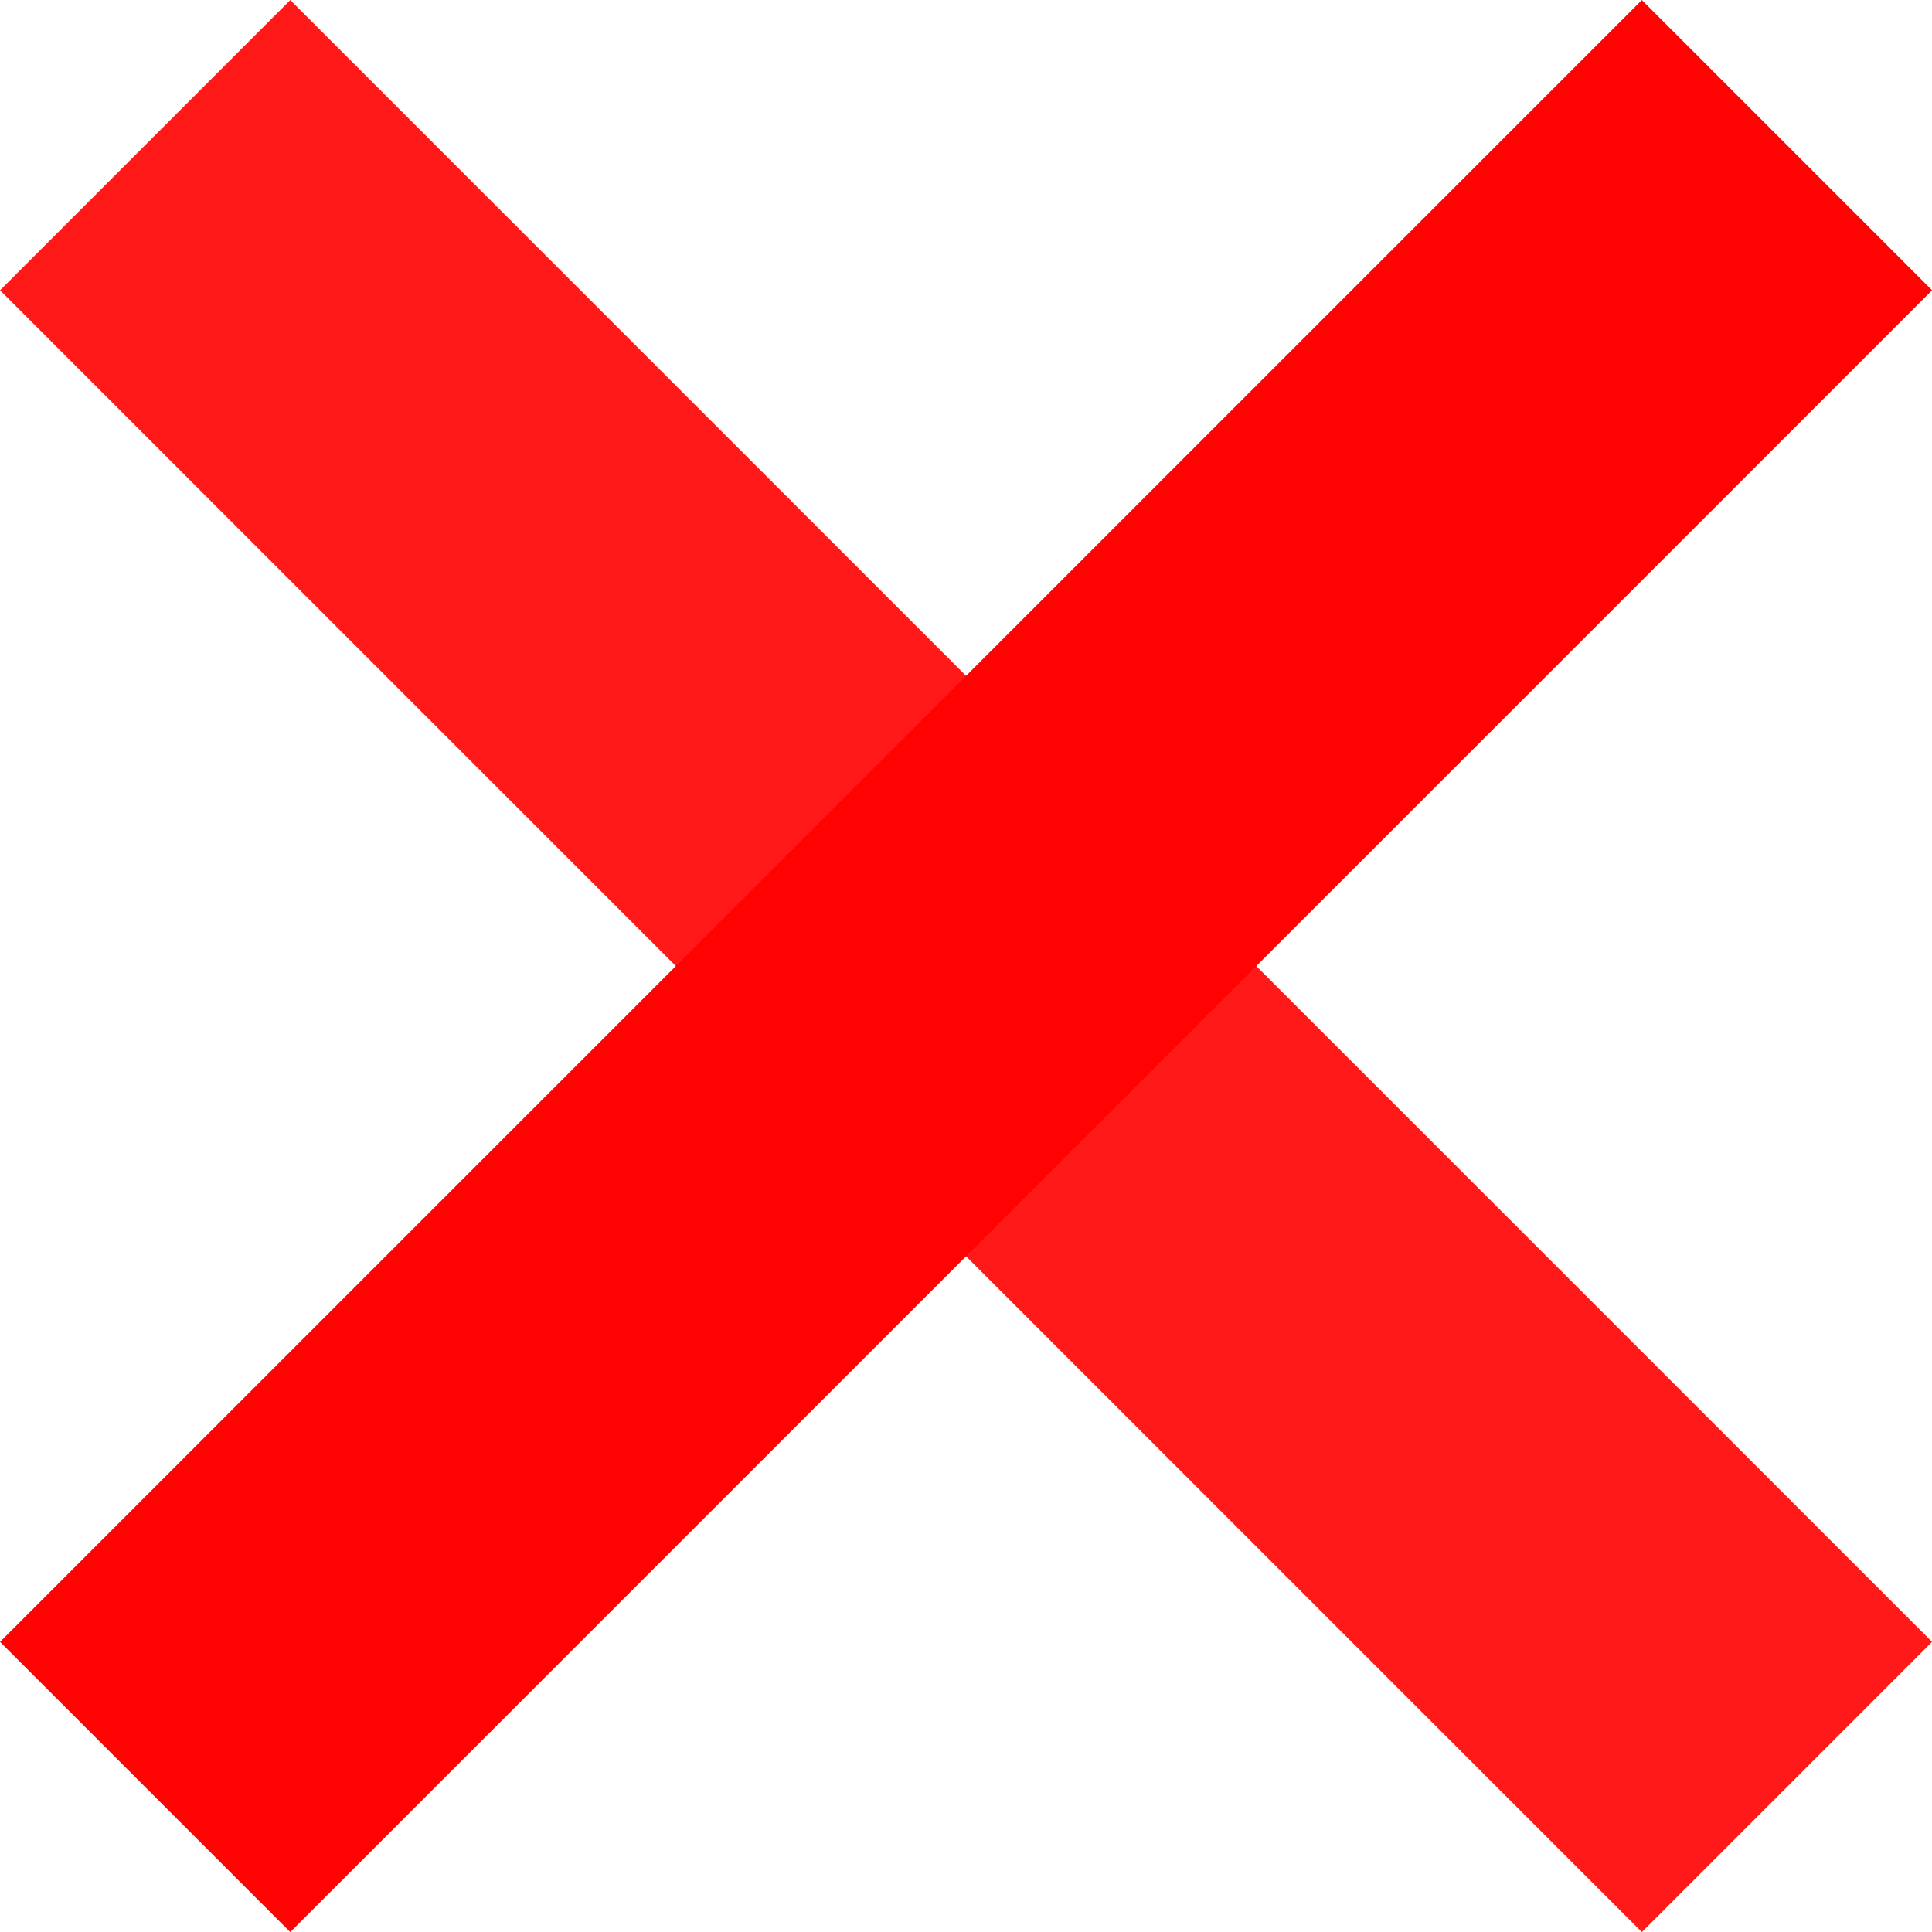 <svg
    xmlns="http://www.w3.org/2000/svg"
    width="14.121"
    height="14.121"
    viewBox="0 0 14.121 14.121">
<g id="组_358"
    data-name="组 358"
    transform="translate(1.061 1.061)">
  <path id="路径_211"
        data-name="路径 211"
        d="M0,0,12,12"
        fill="none"
        stroke="#ff1919"
        stroke-width="3" />
  <path id="路径_210"
        data-name="路径 210"
        d="M0,12,12,0"
        fill="none"
        stroke="#ff0303"
        stroke-width="3" />
</g>
</svg>
